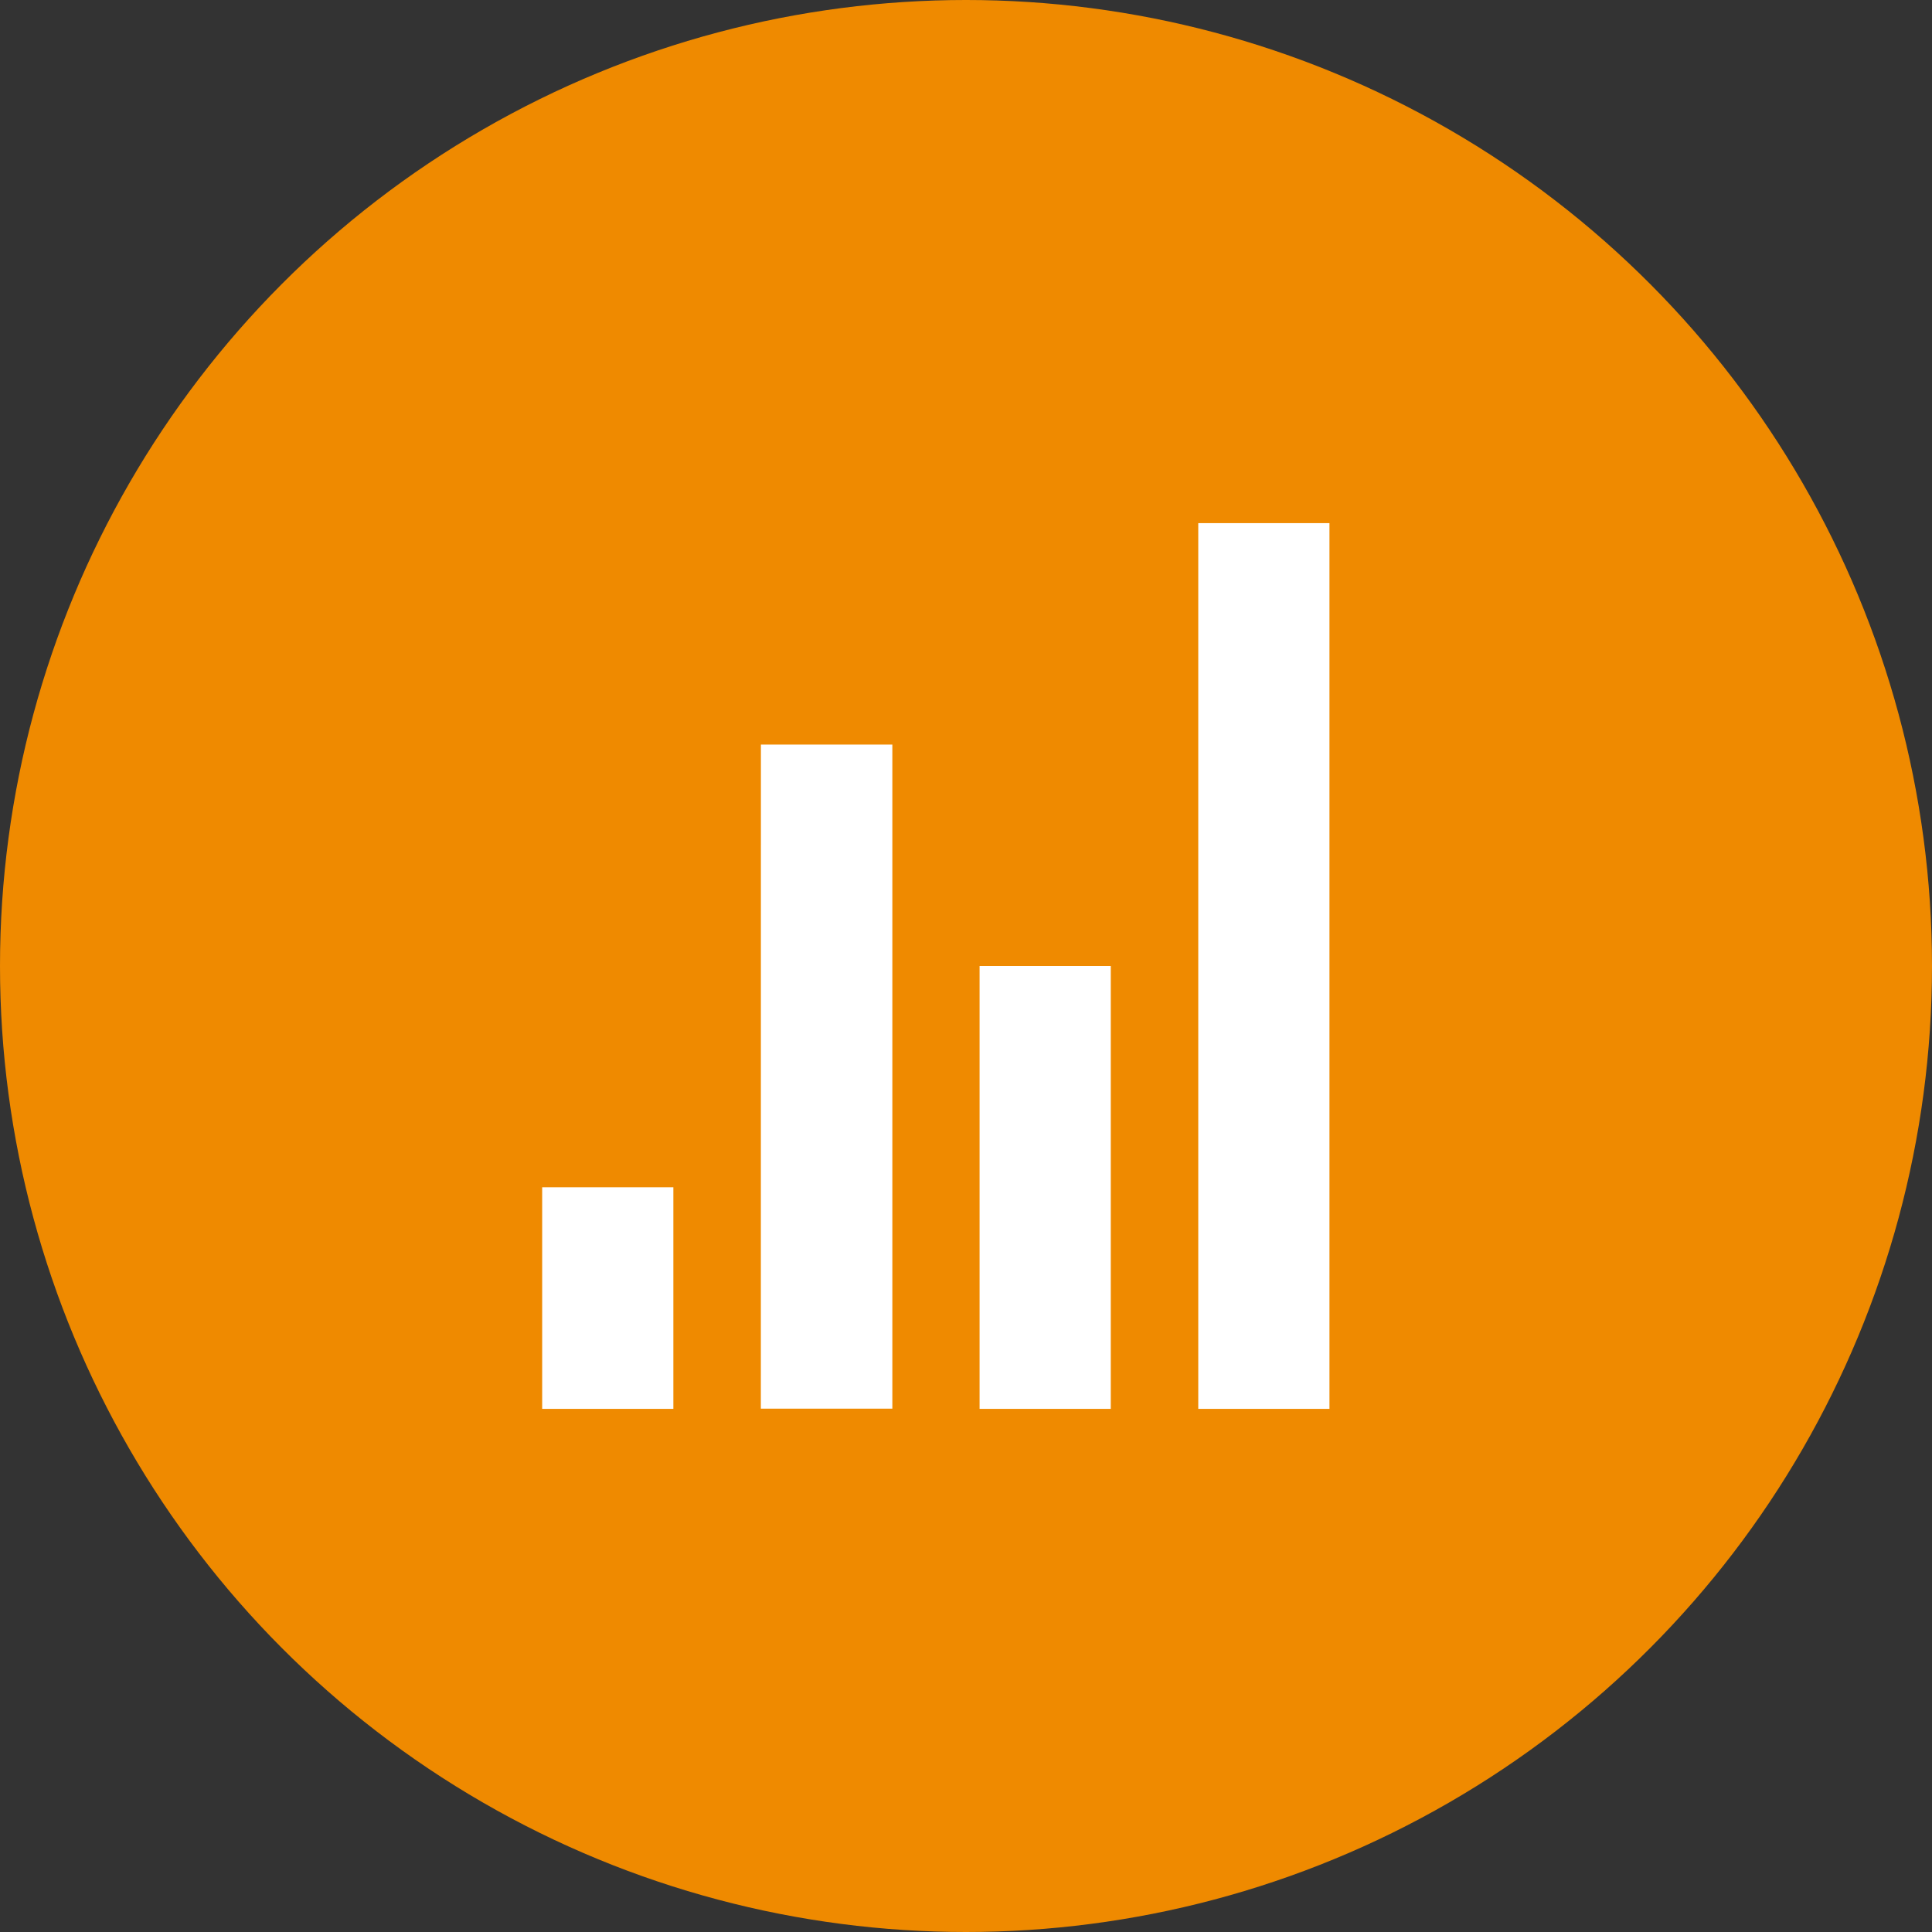 <svg id="MarksCardTop3" xmlns="http://www.w3.org/2000/svg" viewBox="0 0 32 32">
  <rect x="0" y="0" width="32" height="32" fill="#333333" stroke="none"/>
  <defs>
    <style>
      .cls-1 {
        fill: #ef8a00;
      }

      .cls-2 {
        fill: #fff;
      }
    </style>
  </defs>
  <circle id="Ellipse_22" data-name="Ellipse 22" class="cls-1" cx="16" cy="16" r="16"/>
  <path id="Path_27" data-name="Path 27" class="cls-2" d="M18.367,7H20.54V21.67H18.367Zm-3.622,7.335h2.173V21.67H14.745Zm-3.622-3.668H13.3v11H11.122ZM7.5,18H9.673V21.67H7.5Z" transform="translate(1.48 1.665)"/>
</svg>
